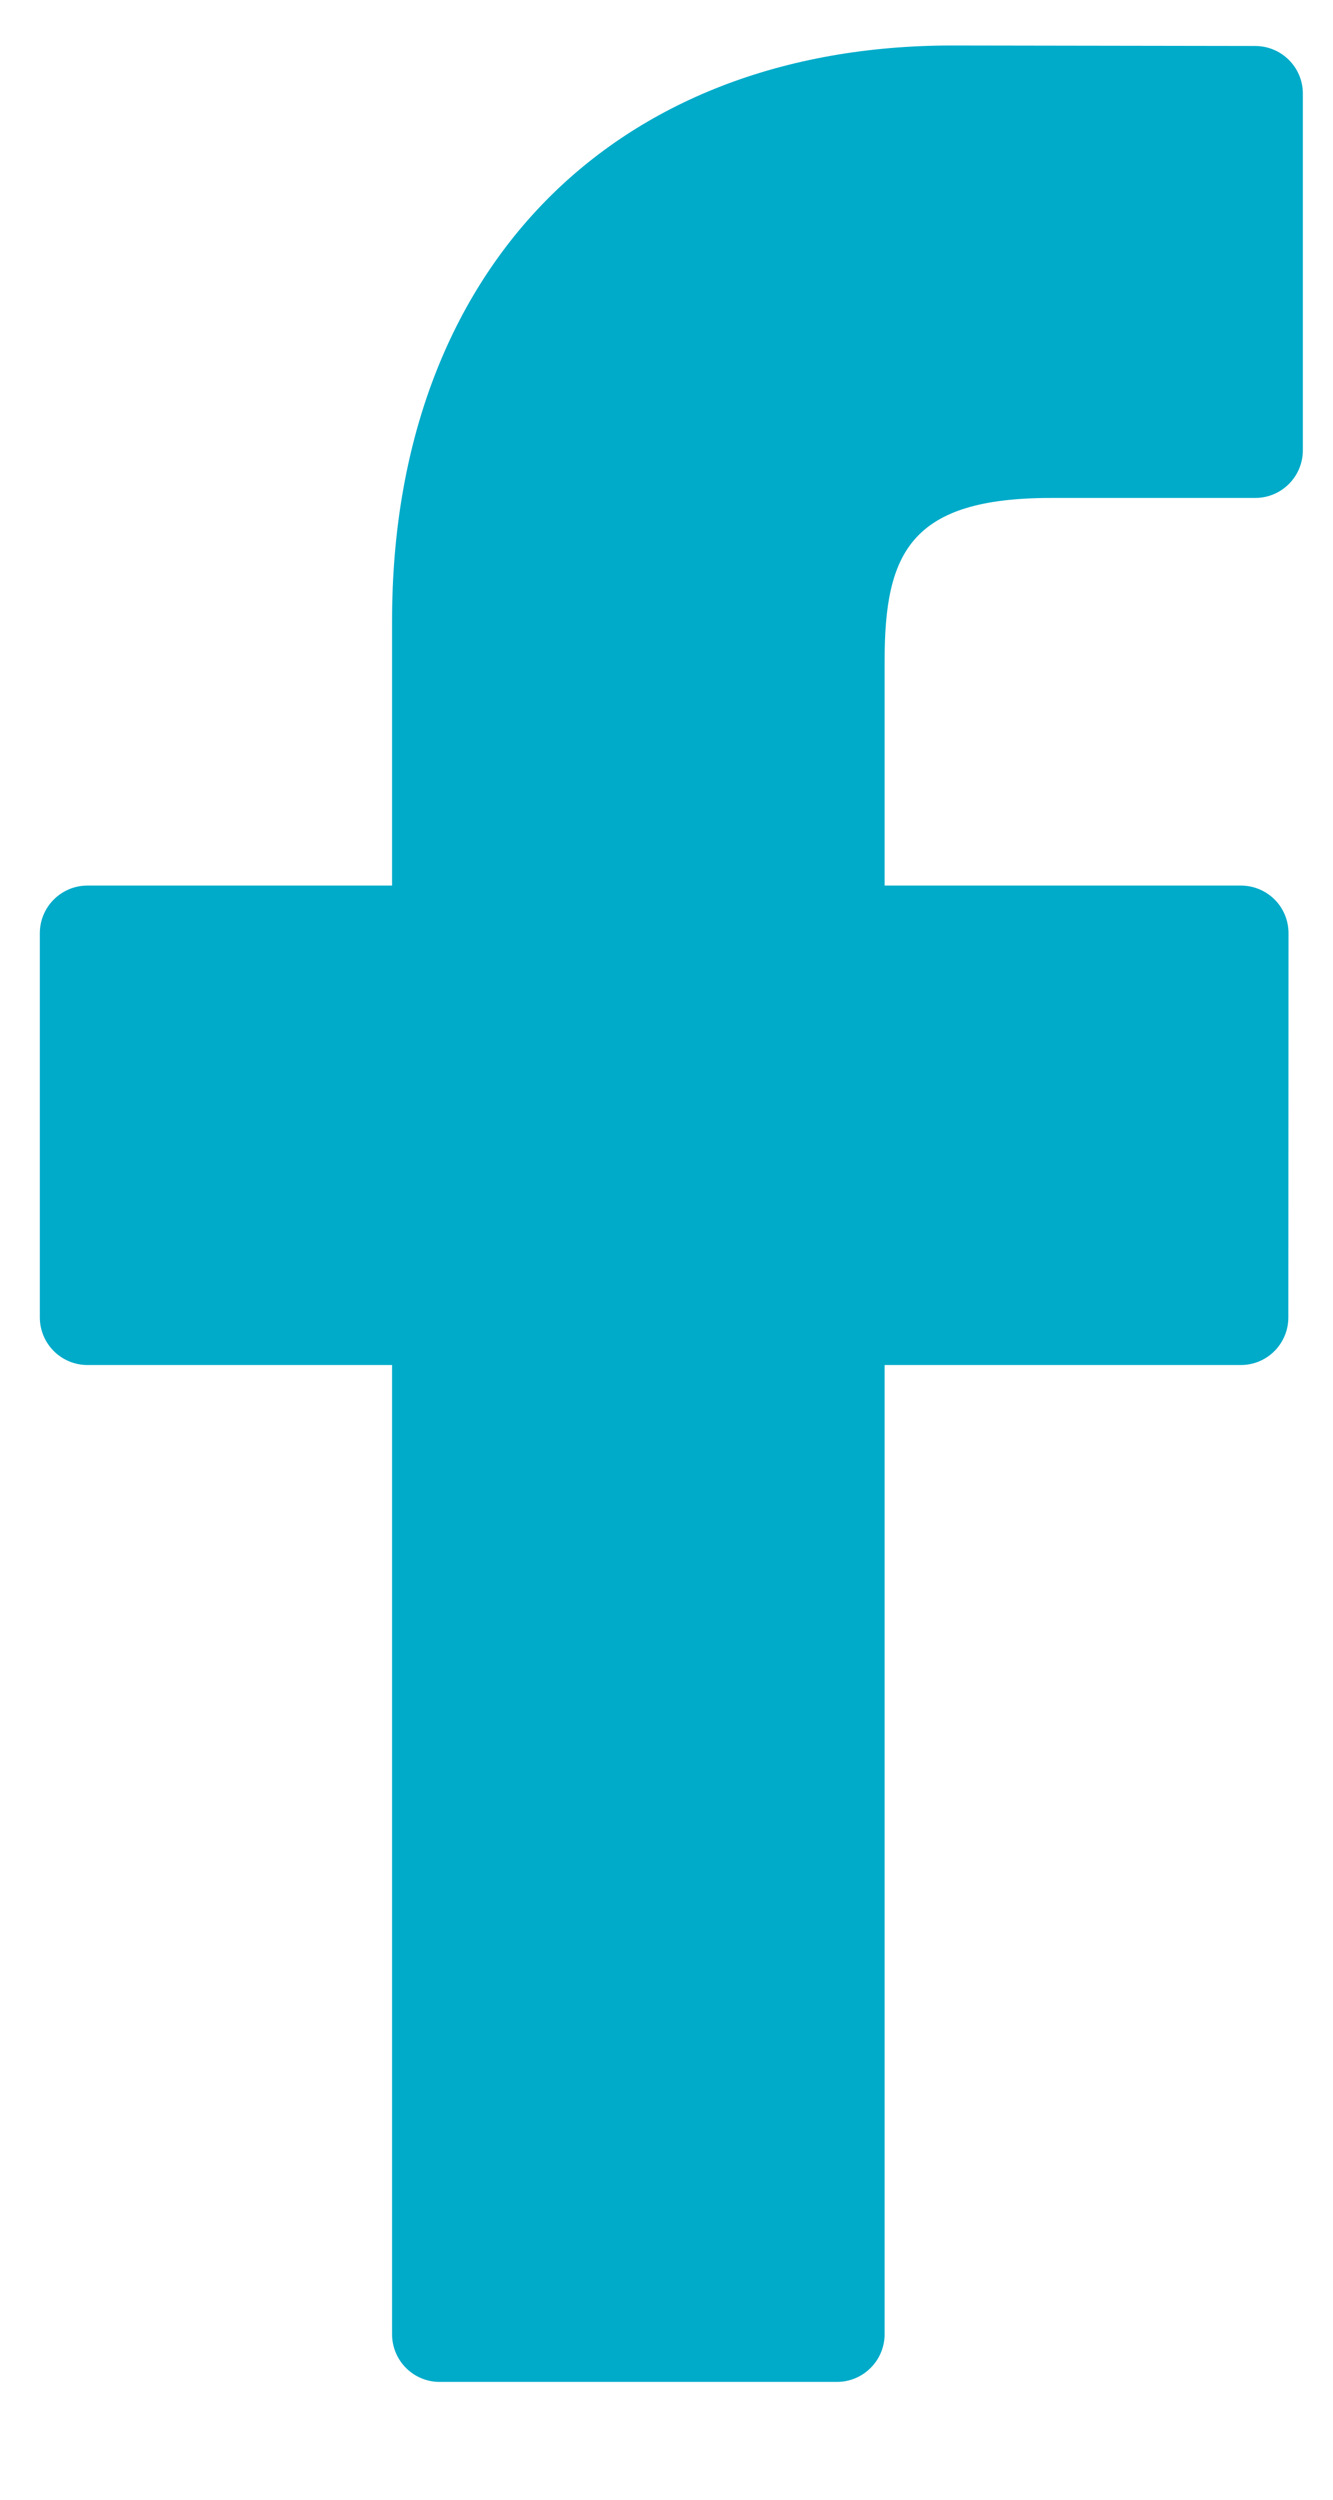 <svg width="8" height="15" viewBox="0 0 8 15" fill="none" xmlns="http://www.w3.org/2000/svg">
<path d="M7.533 0.276L5.715 0.273C3.673 0.273 2.353 1.627 2.353 3.723V5.314H0.525C0.367 5.314 0.239 5.442 0.239 5.6V7.905C0.239 8.063 0.367 8.191 0.525 8.191H2.353V14.007C2.353 14.165 2.481 14.293 2.638 14.293H5.023C5.181 14.293 5.309 14.164 5.309 14.007V8.191H7.447C7.605 8.191 7.732 8.063 7.732 7.905L7.733 5.6C7.733 5.524 7.703 5.451 7.65 5.398C7.596 5.344 7.523 5.314 7.447 5.314H5.309V3.965C5.309 3.317 5.464 2.988 6.308 2.988L7.533 2.988C7.691 2.988 7.819 2.86 7.819 2.702V0.561C7.819 0.404 7.691 0.276 7.533 0.276Z" fill="#00ABCA"/>
</svg>
